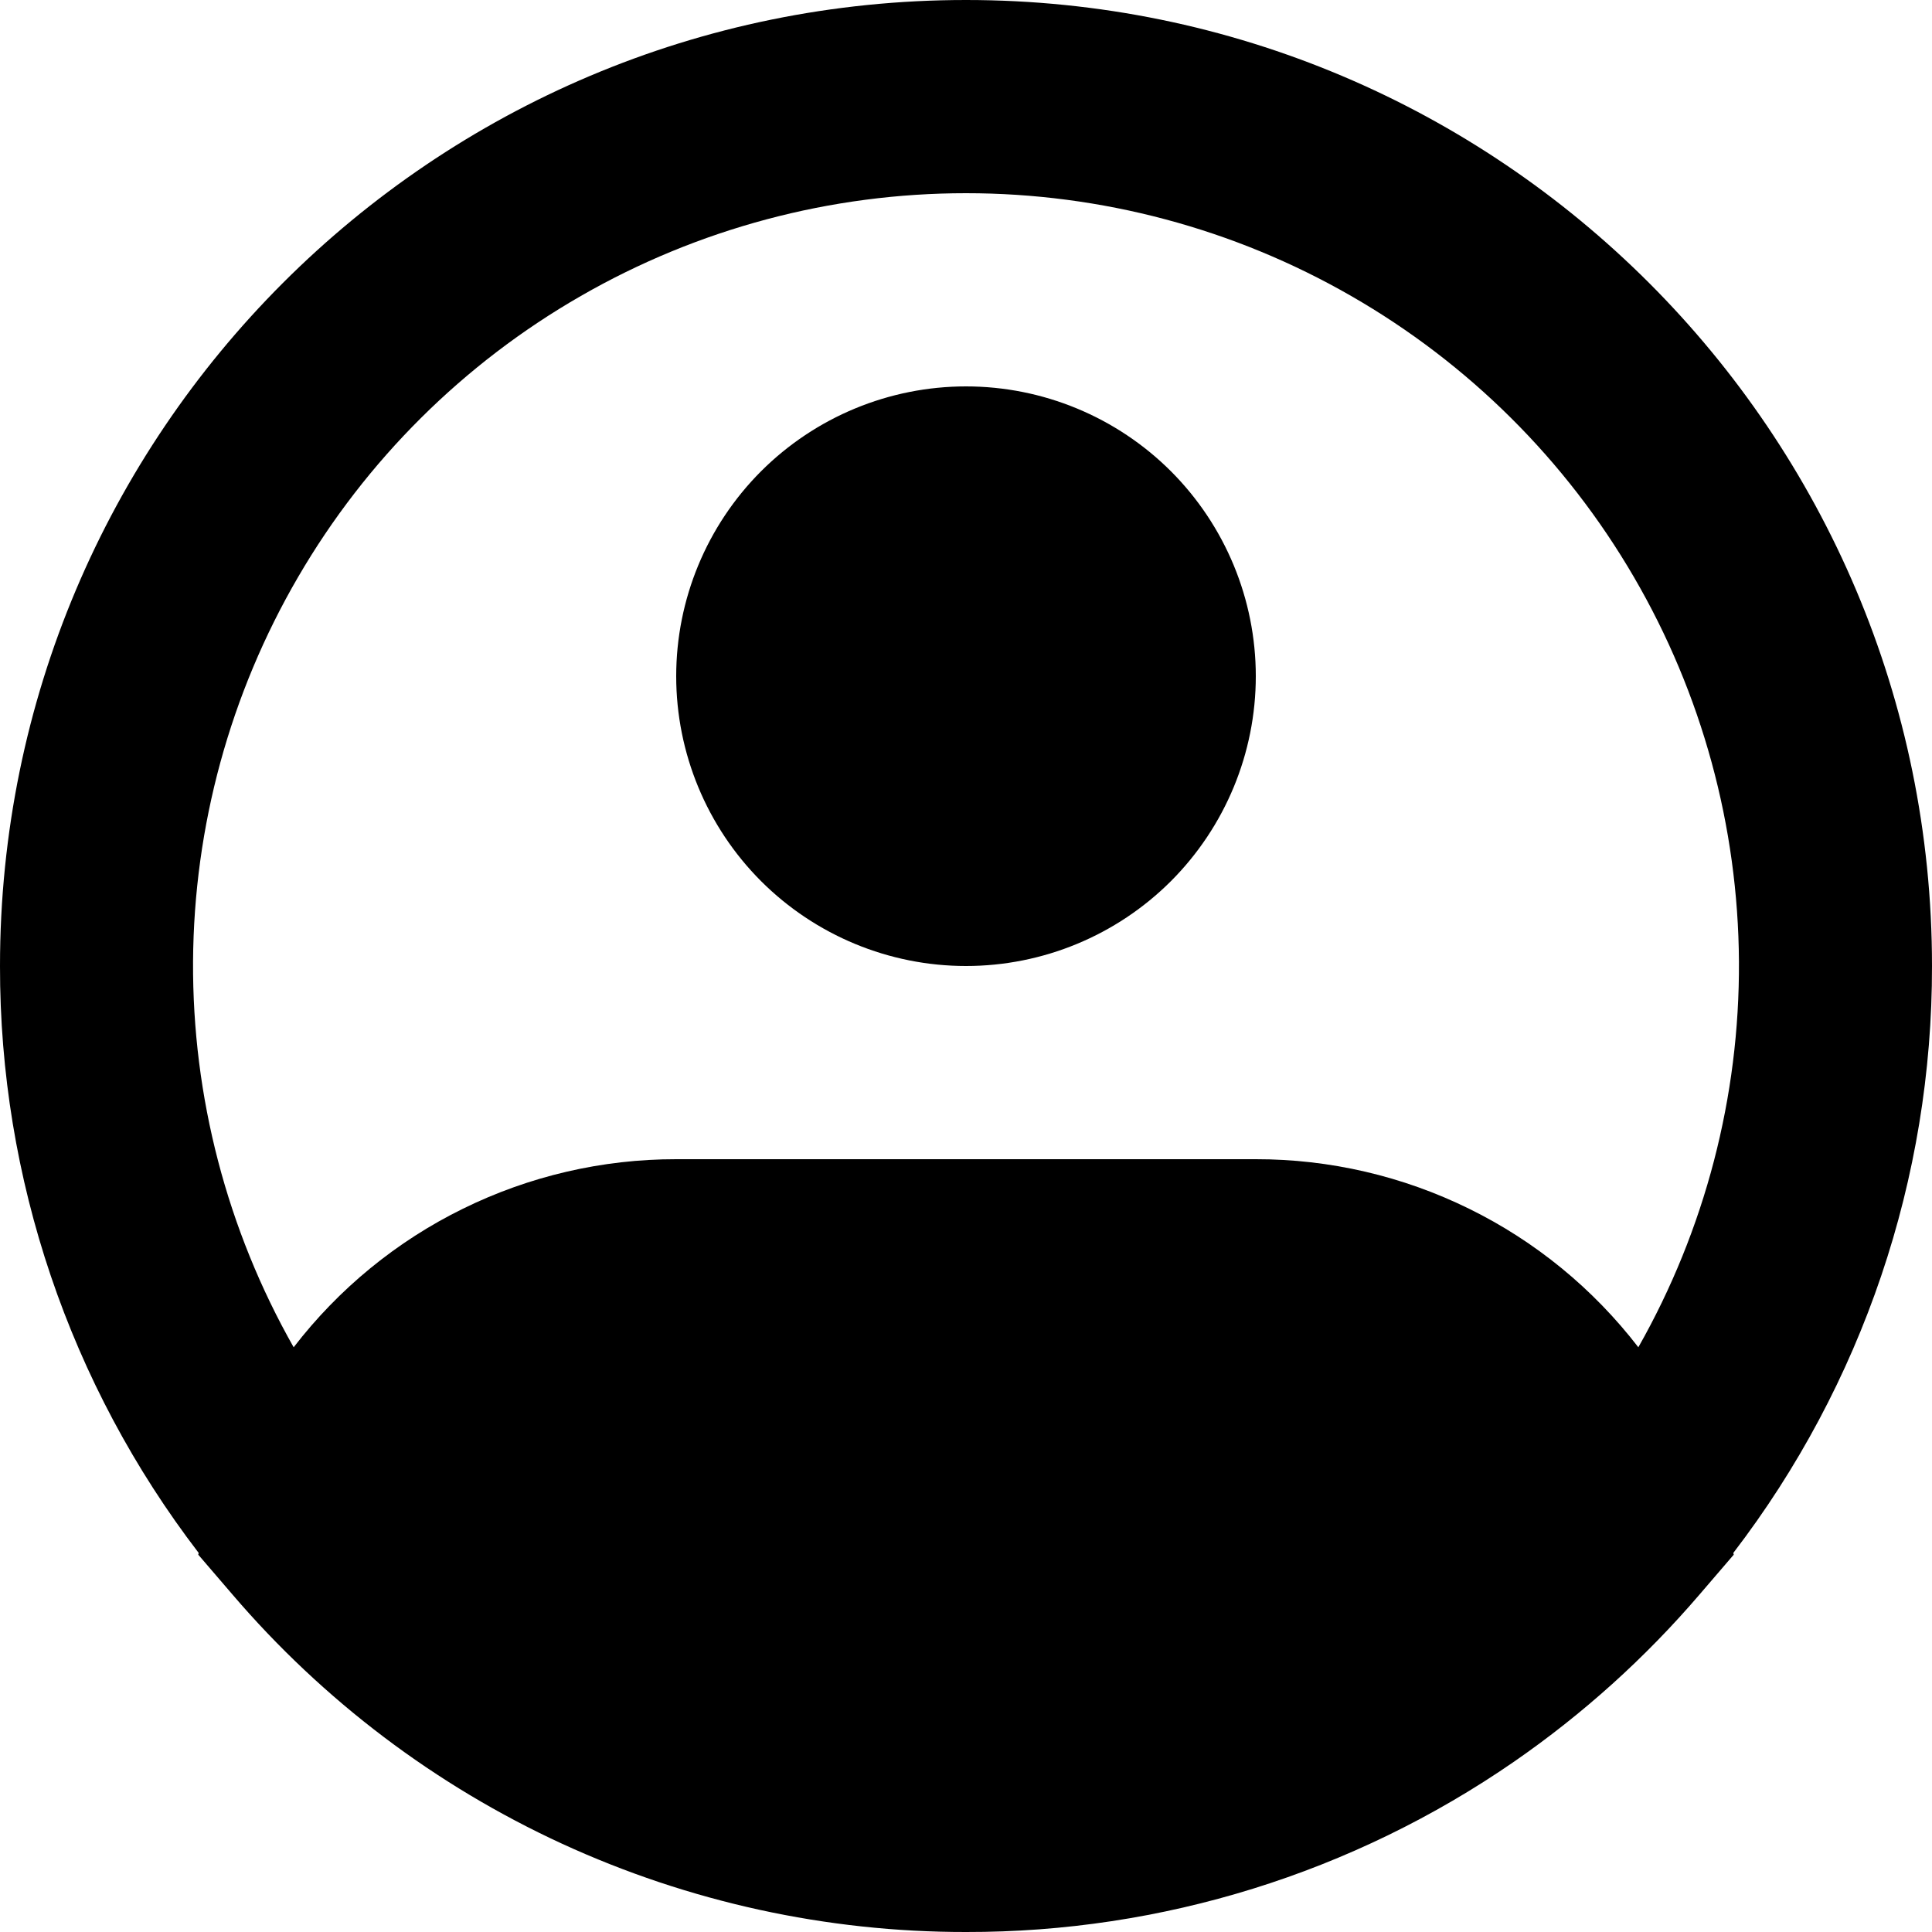 <svg width="26" height="26" viewBox="0 0 26 26" fill="none" xmlns="http://www.w3.org/2000/svg">
<path fill-rule="evenodd" clip-rule="evenodd" d="M13 2.6C11.181 2.6 9.394 3.076 7.817 3.983C6.239 4.889 4.927 6.193 4.012 7.765C3.096 9.337 2.609 11.121 2.598 12.94C2.588 14.759 3.055 16.549 3.952 18.131C4.559 17.343 5.338 16.704 6.231 16.266C7.124 15.827 8.105 15.599 9.1 15.6H16.9C17.895 15.599 18.876 15.827 19.769 16.266C20.662 16.704 21.441 17.343 22.048 18.131C22.945 16.549 23.412 14.759 23.402 12.94C23.391 11.121 22.904 9.337 21.988 7.765C21.073 6.193 19.761 4.889 18.183 3.983C16.606 3.076 14.819 2.6 13 2.6ZM23.326 20.899C25.064 18.633 26.004 15.856 26 13C26 5.82 20.18 0 13 0C5.82 0 1.46292e-05 5.82 1.46292e-05 13C-0.004 15.856 0.936 18.633 2.674 20.899L2.668 20.922L3.129 21.459C4.348 22.884 5.862 24.029 7.566 24.813C9.27 25.596 11.124 26.002 13 26C15.636 26.005 18.21 25.204 20.378 23.706C21.302 23.067 22.14 22.312 22.871 21.459L23.332 20.922L23.326 20.899ZM13 5.2C11.966 5.2 10.974 5.611 10.242 6.342C9.511 7.074 9.1 8.066 9.1 9.1C9.1 10.134 9.511 11.126 10.242 11.858C10.974 12.589 11.966 13 13 13C14.034 13 15.026 12.589 15.758 11.858C16.489 11.126 16.9 10.134 16.9 9.1C16.9 8.066 16.489 7.074 15.758 6.342C15.026 5.611 14.034 5.2 13 5.2Z" fill="black"/>
</svg>
